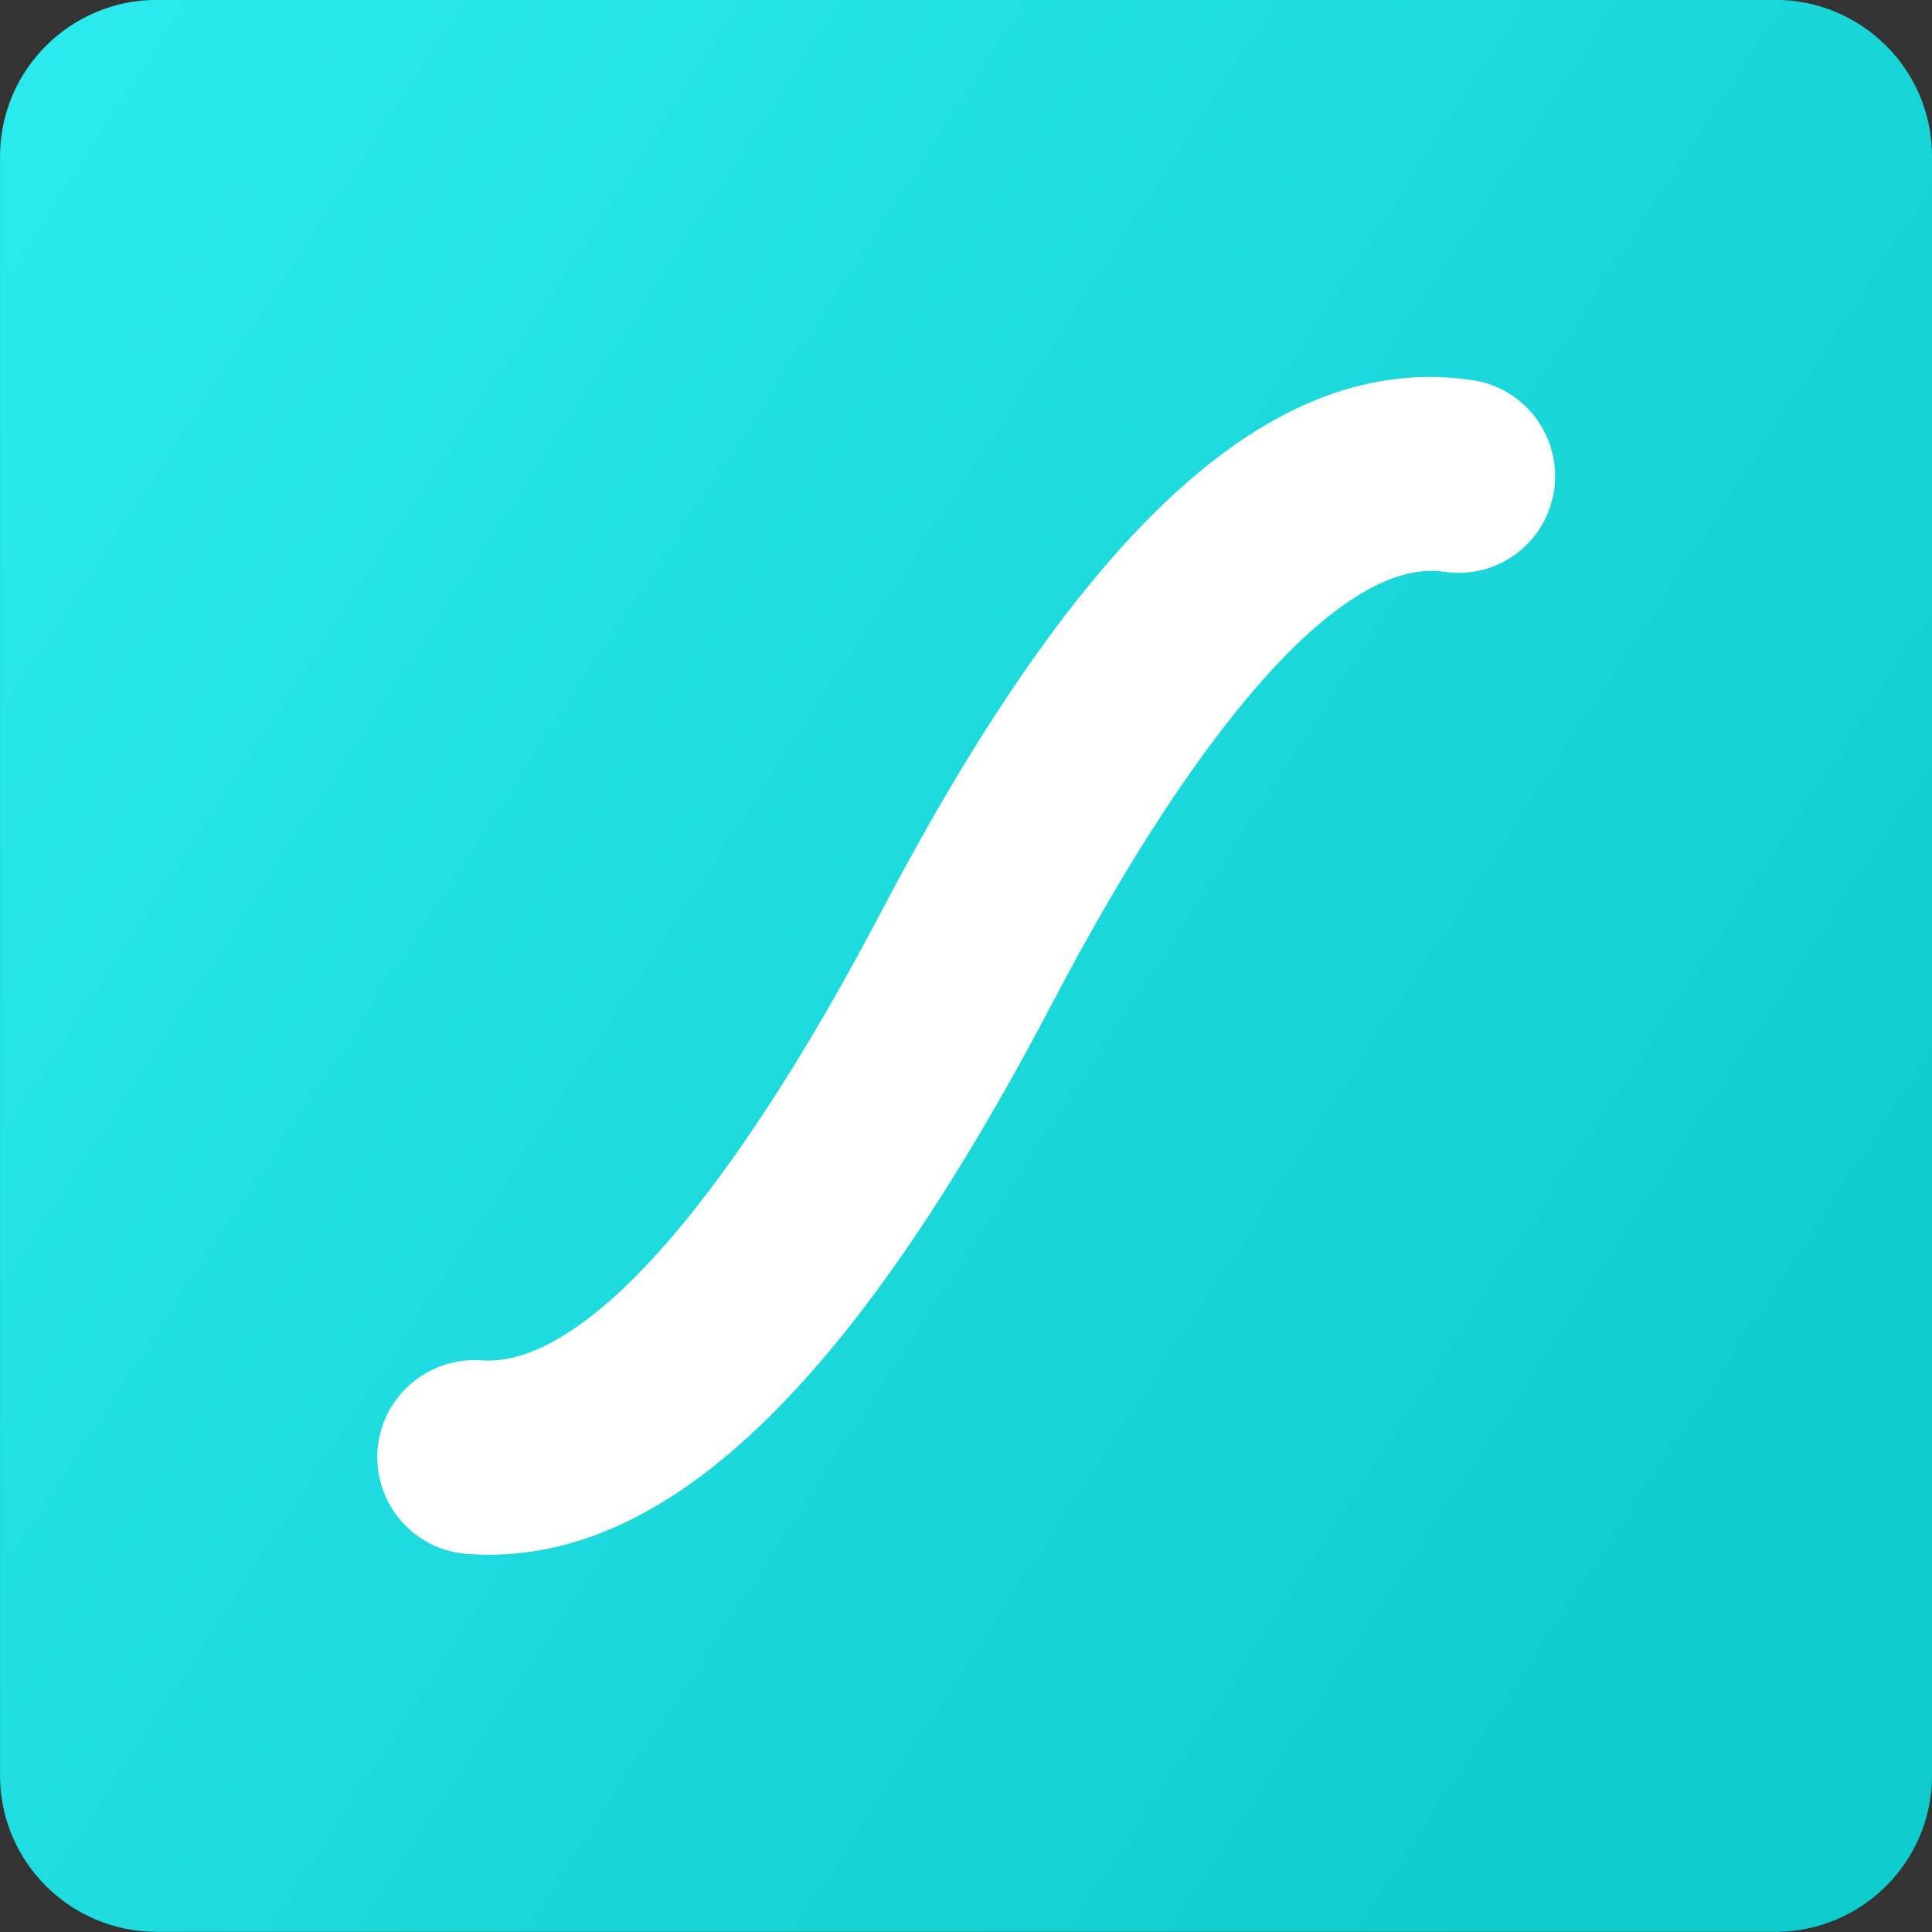 <?xml version="1.0" encoding="utf-8"?>
<!-- Generator: Adobe Illustrator 25.2.0, SVG Export Plug-In . SVG Version: 6.00 Build 0)  -->
<svg version="1.1" id="Layer_1" xmlns="http://www.w3.org/2000/svg" xmlns:xlink="http://www.w3.org/1999/xlink" x="0px" y="0px"
	 viewBox="0 0 500 500" style="enable-background:new 0 0 500 500;" xml:space="preserve">
<rect x="0" y="0" width="500" height="500" fill="#333333" stroke="none"/>
<style type="text/css">
	.st0{fill:url(#Rectangle_1_);}
	.st1{fill:#FFFFFF;}
</style>
<desc>Created with Sketch.</desc>
<g id="lf_Logo">
	<g id="Logo" transform="translate(39.608, 43.766)">
		
			<linearGradient id="Rectangle_1_" gradientUnits="userSpaceOnUse" x1="-39.957" y1="456.528" x2="-36.915" y2="454.541" gradientTransform="matrix(156.235 0 0 -156.644 6188.14 71545.258)">
			<stop  offset="0" style="stop-color:#2BEAED"/>
			<stop  offset="1" style="stop-color:#0FCCCE"/>
		</linearGradient>
		<path id="Rectangle" class="st0" d="M1-43.8h418.8c22.4,0,40.6,18.1,40.6,40.5v419c0,22.4-18.2,40.5-40.6,40.5H1
			c-22.4,0-40.6-18.1-40.6-40.5v-419C-39.6-25.6-21.4-43.8,1-43.8z"/>
		<path id="path" class="st1" d="M341.4,54.6c13.7,2,23.2,14.8,21.2,28.5c-2,13.7-14.8,23.2-28.5,21.1
			c-24.3-3.6-60.7,34.1-101.4,111.7c-52,99-100.4,146.2-151.4,142.5c-13.8-1-24.2-13-23.2-26.9c1-13.8,13.1-24.2,26.9-23.2
			c25.2,1.9,62.1-37.5,103.3-115.8C240.5,93,289.6,47,341.4,54.6z"/>
	</g>
</g>
</svg>
